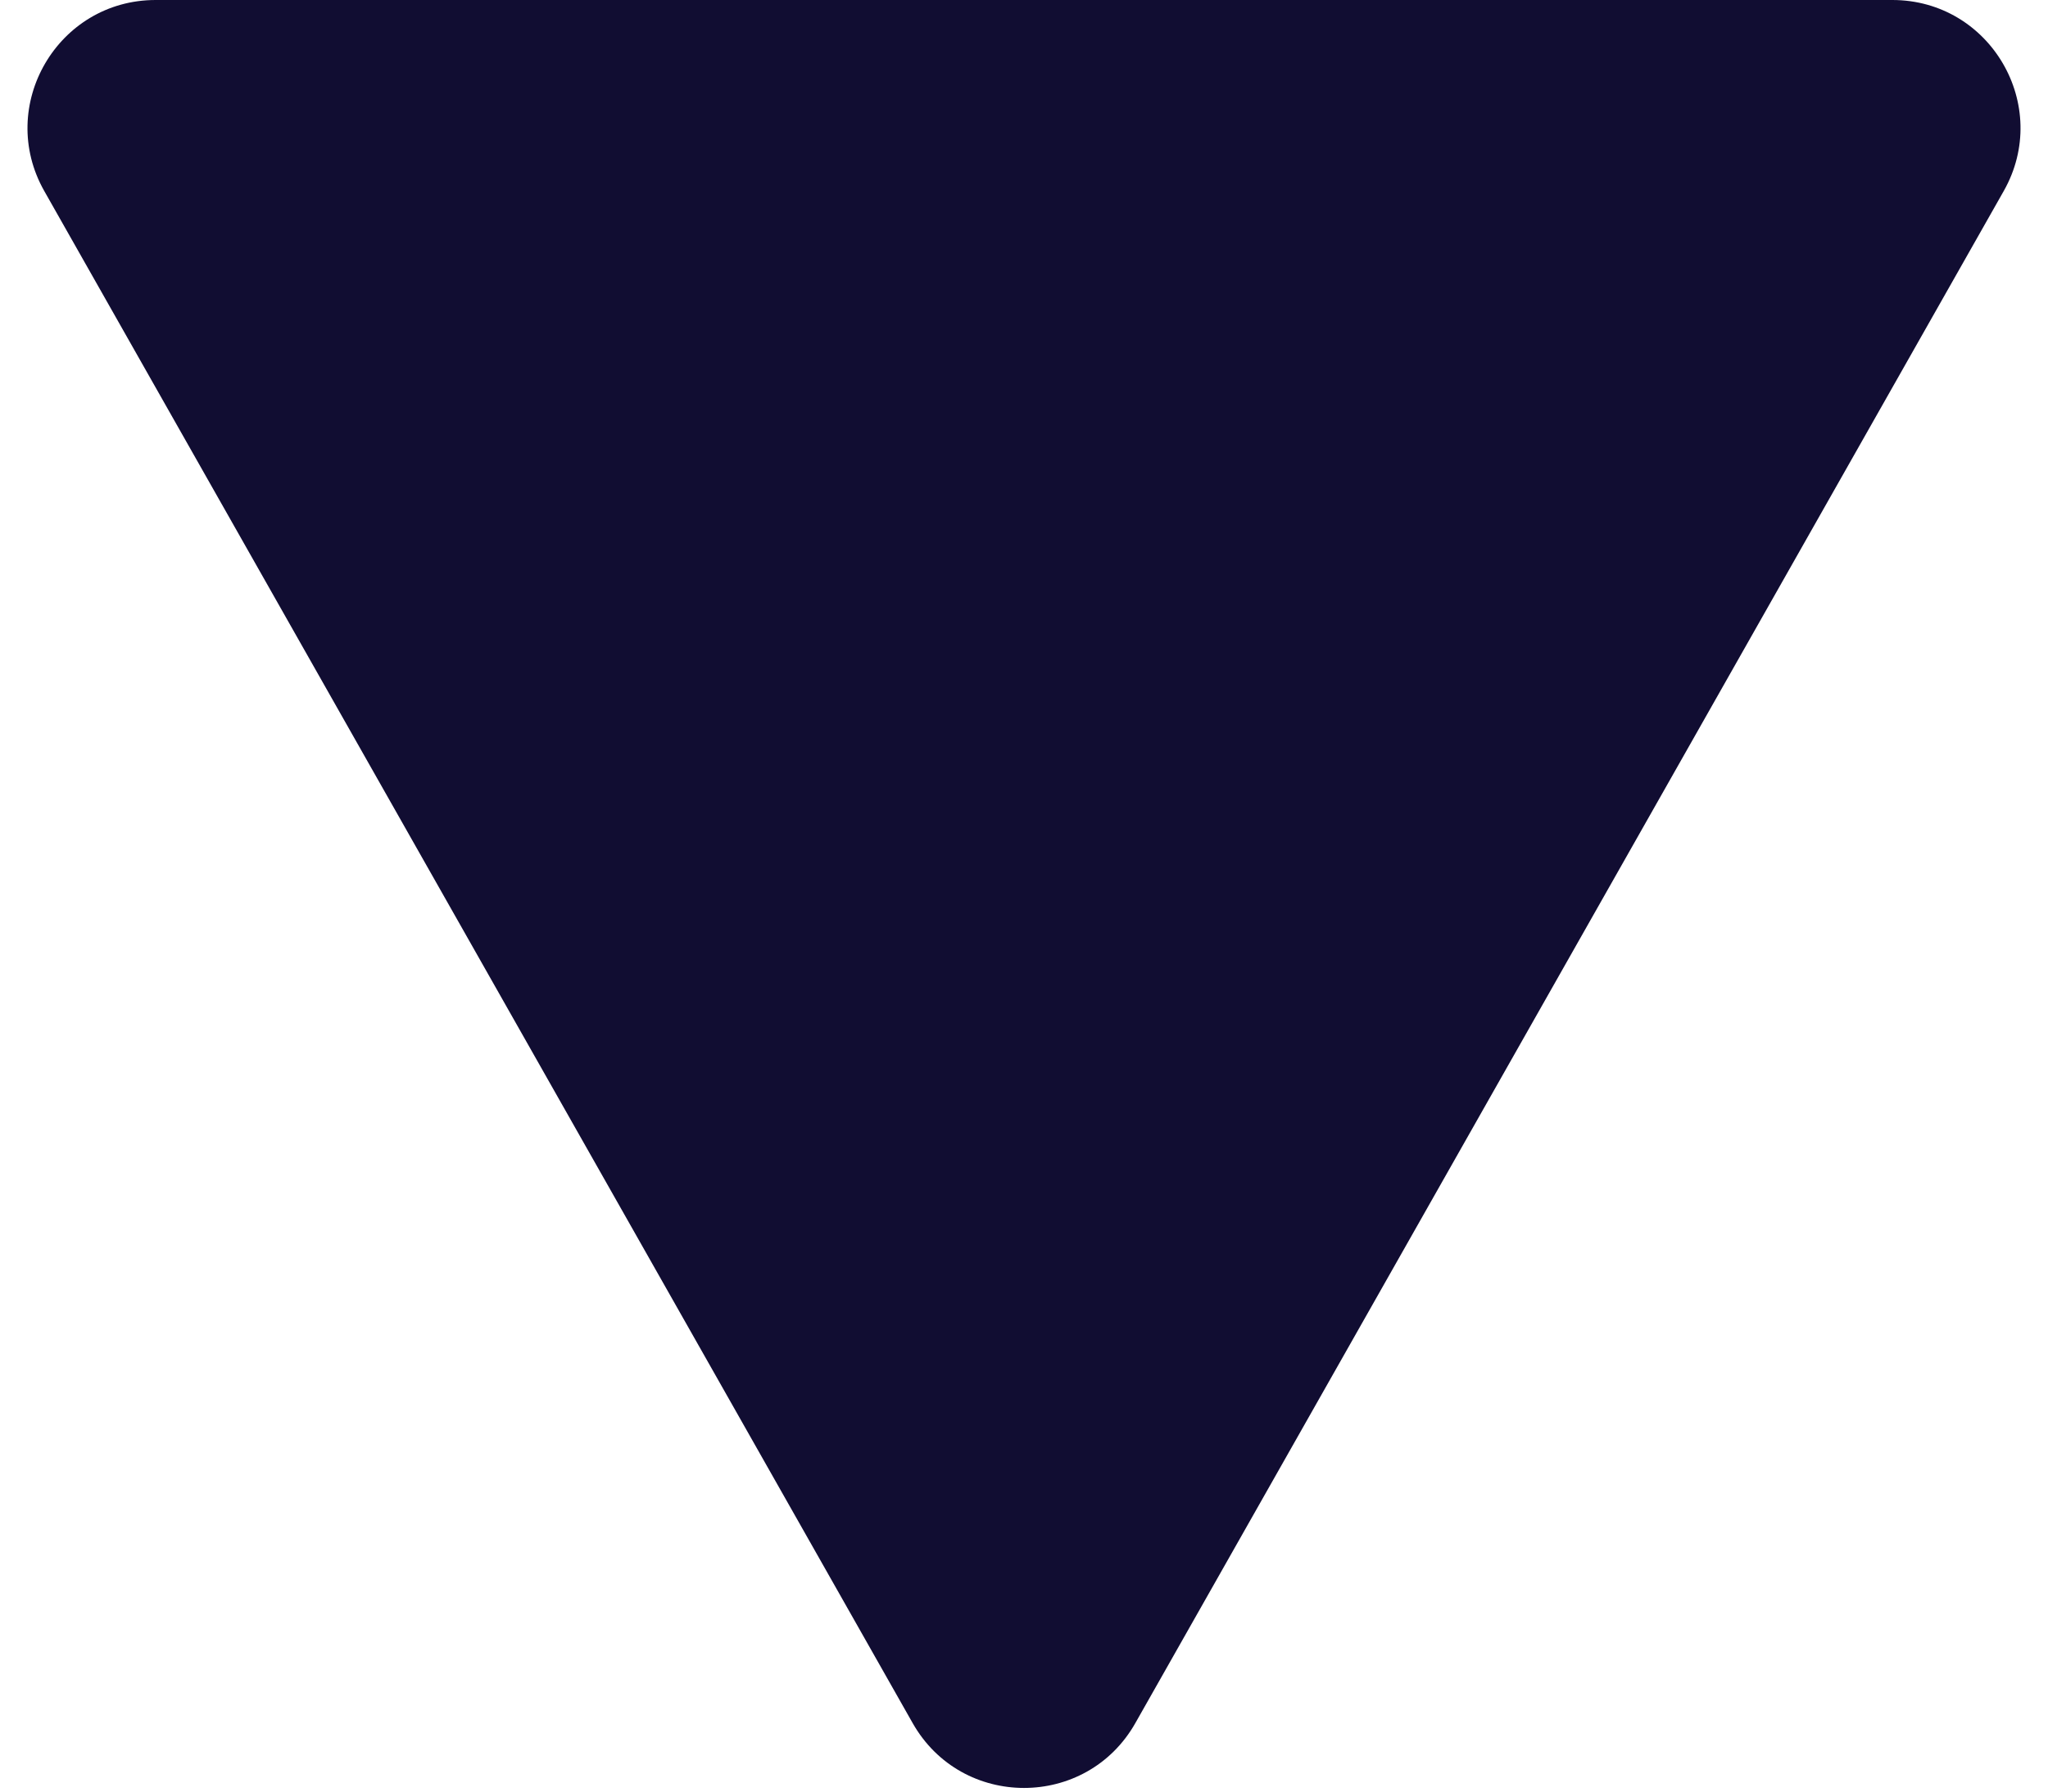 <svg width="32" height="28" viewBox="0 0 32 28" fill="none" xmlns="http://www.w3.org/2000/svg">
<path d="M14.26 26.929L0.692 2.986C-0.063 1.653 0.9 0 2.432 0H29.568C31.1 0 32.063 1.653 31.308 2.986L17.74 26.929C16.974 28.281 15.026 28.281 14.26 26.929Z" fill="#110D32"/>
</svg>
